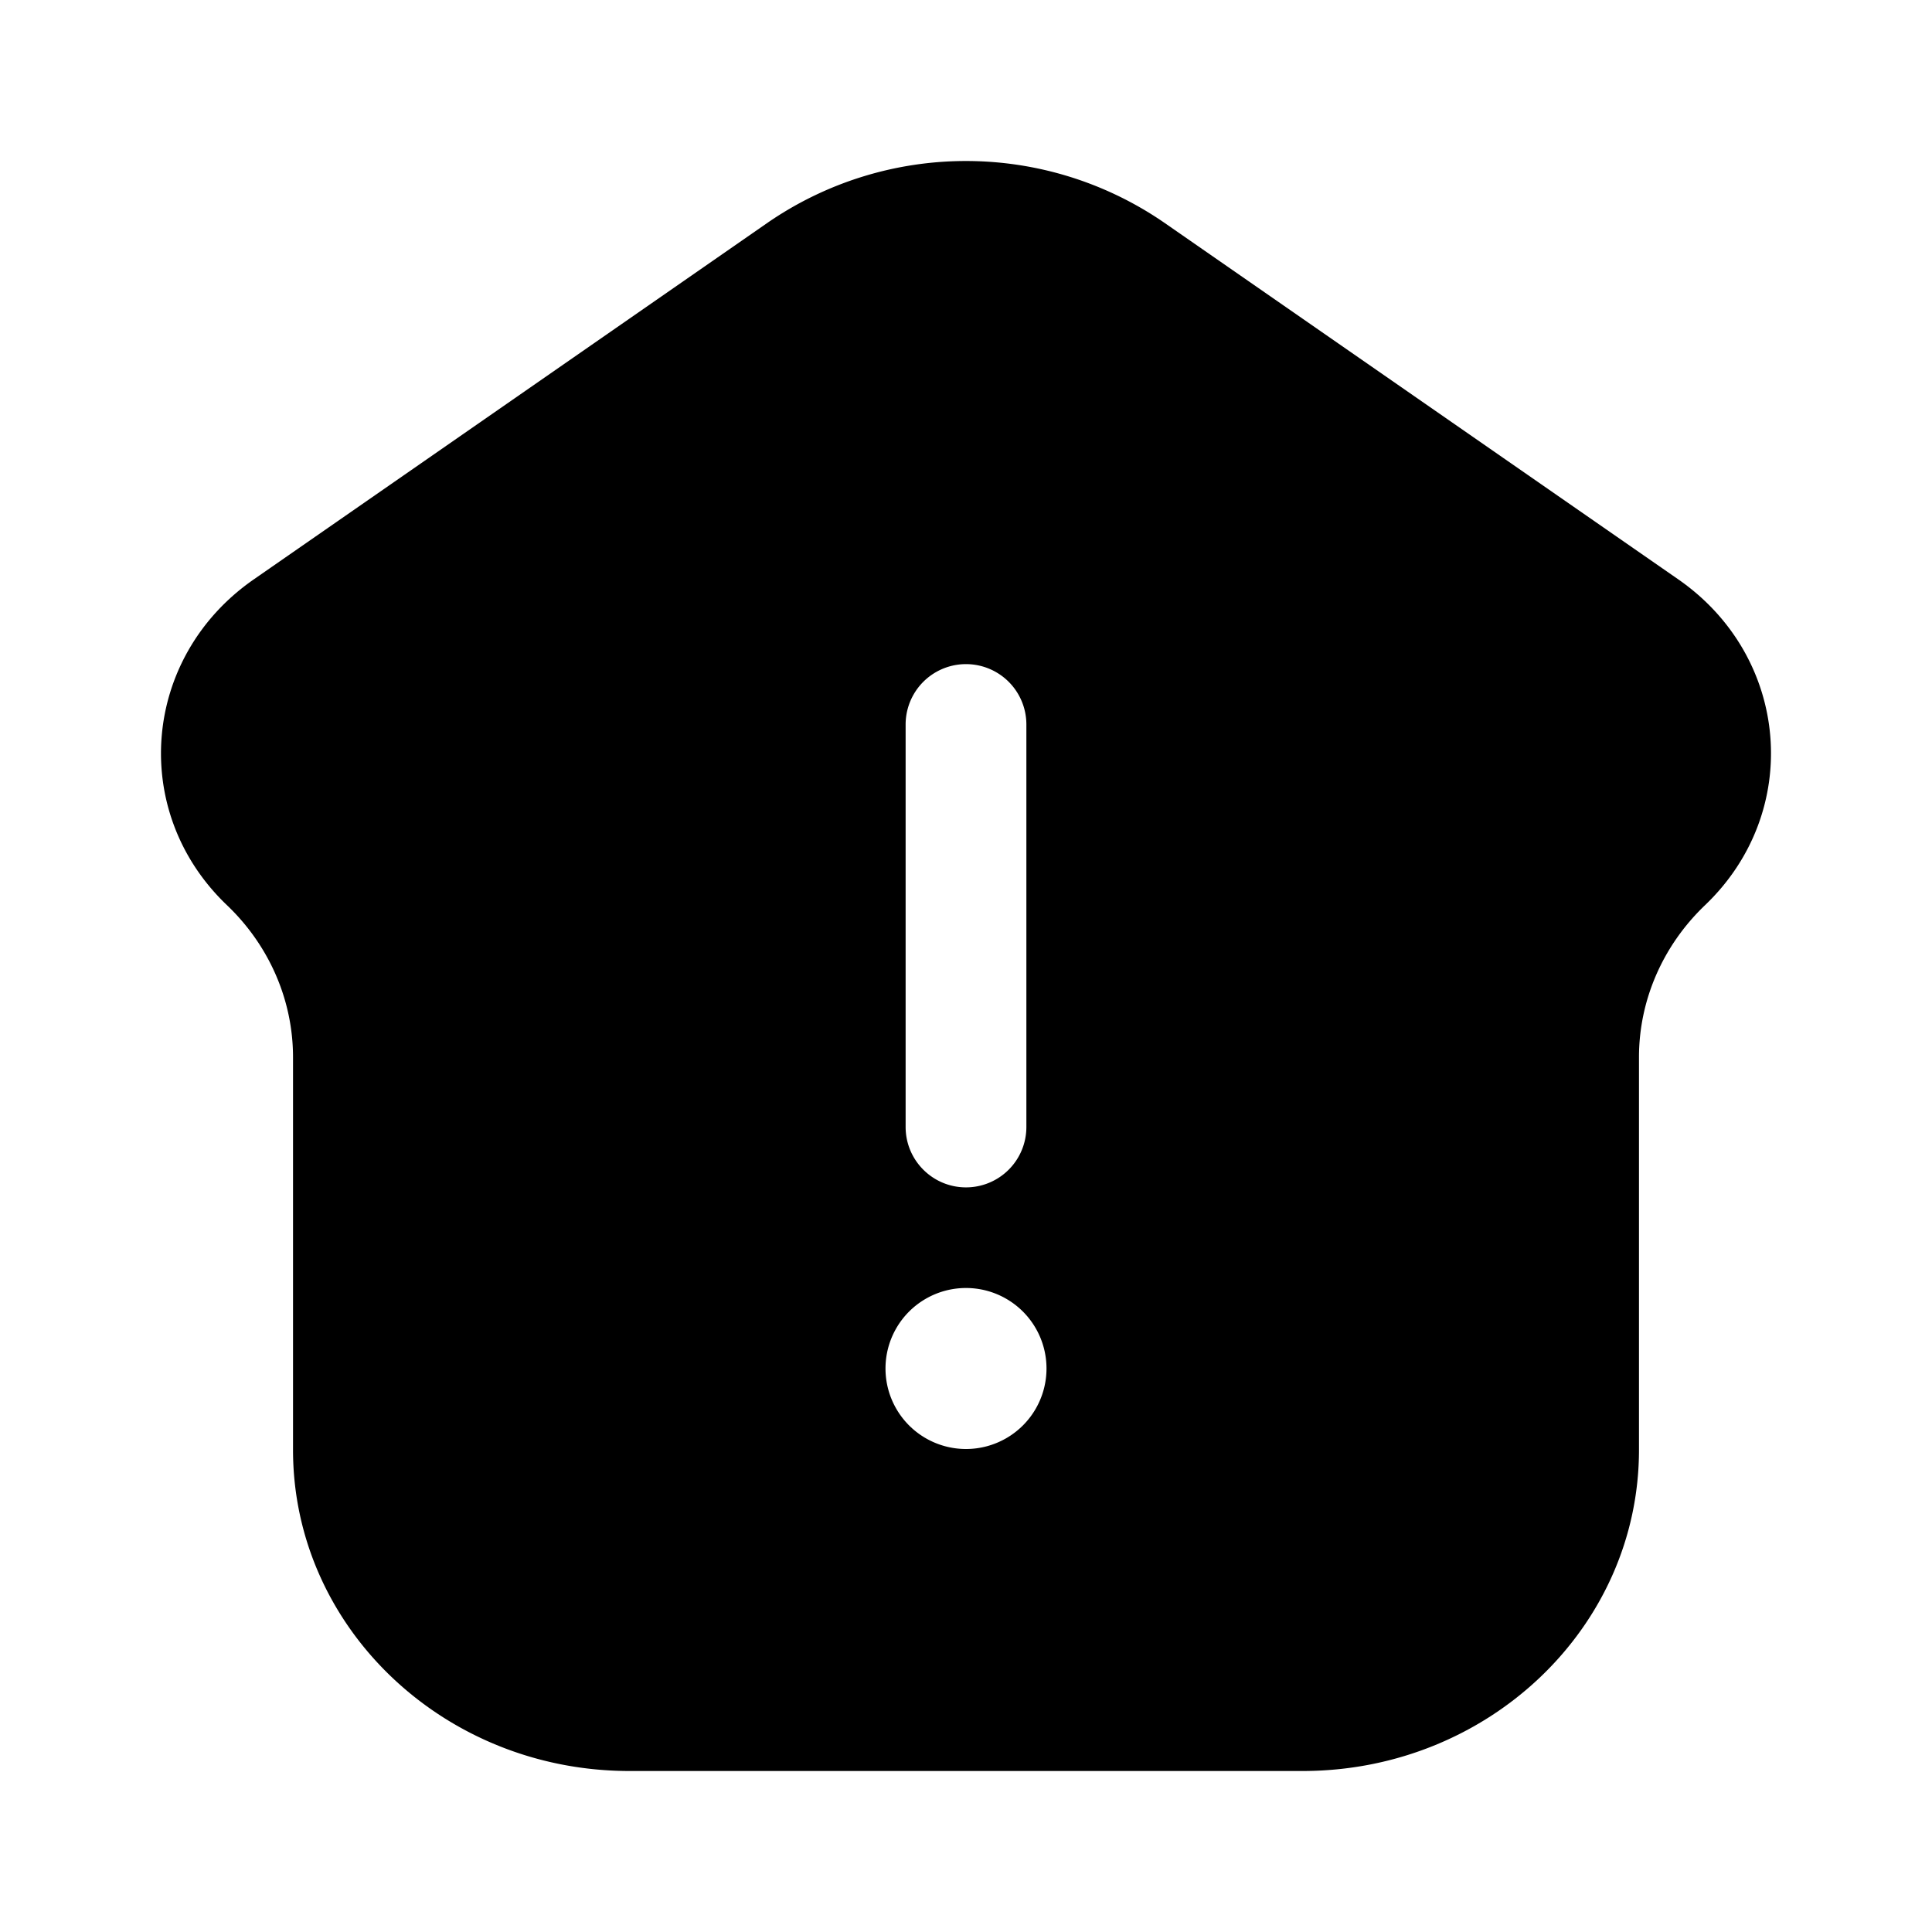 <svg xmlns="http://www.w3.org/2000/svg" width="1em" height="1em" viewBox="0 0 24 24">
  <path fill="currentColor" fill-rule="evenodd" d="M16.18 22c2.31 0 4.18-1.786 4.18-3.99v-4.877c0-.708.296-1.387.82-1.888 1.216-1.16 1.058-3.083-.332-4.048l-6.39-4.434a4.343 4.343 0 0 0-4.917 0L3.153 7.197c-1.391.965-1.55 2.888-.333 4.048.524.5.82 1.18.82 1.888v4.878C3.64 20.214 5.51 22 7.82 22h8.36ZM12 14.75a.75.75 0 0 0 .75-.75V9a.75.75 0 0 0-1.5 0v5c0 .414.336.75.75.75ZM12 16a1 1 0 1 1 0 2 1 1 0 0 1 0-2Z" clip-rule="evenodd"/>
</svg>
